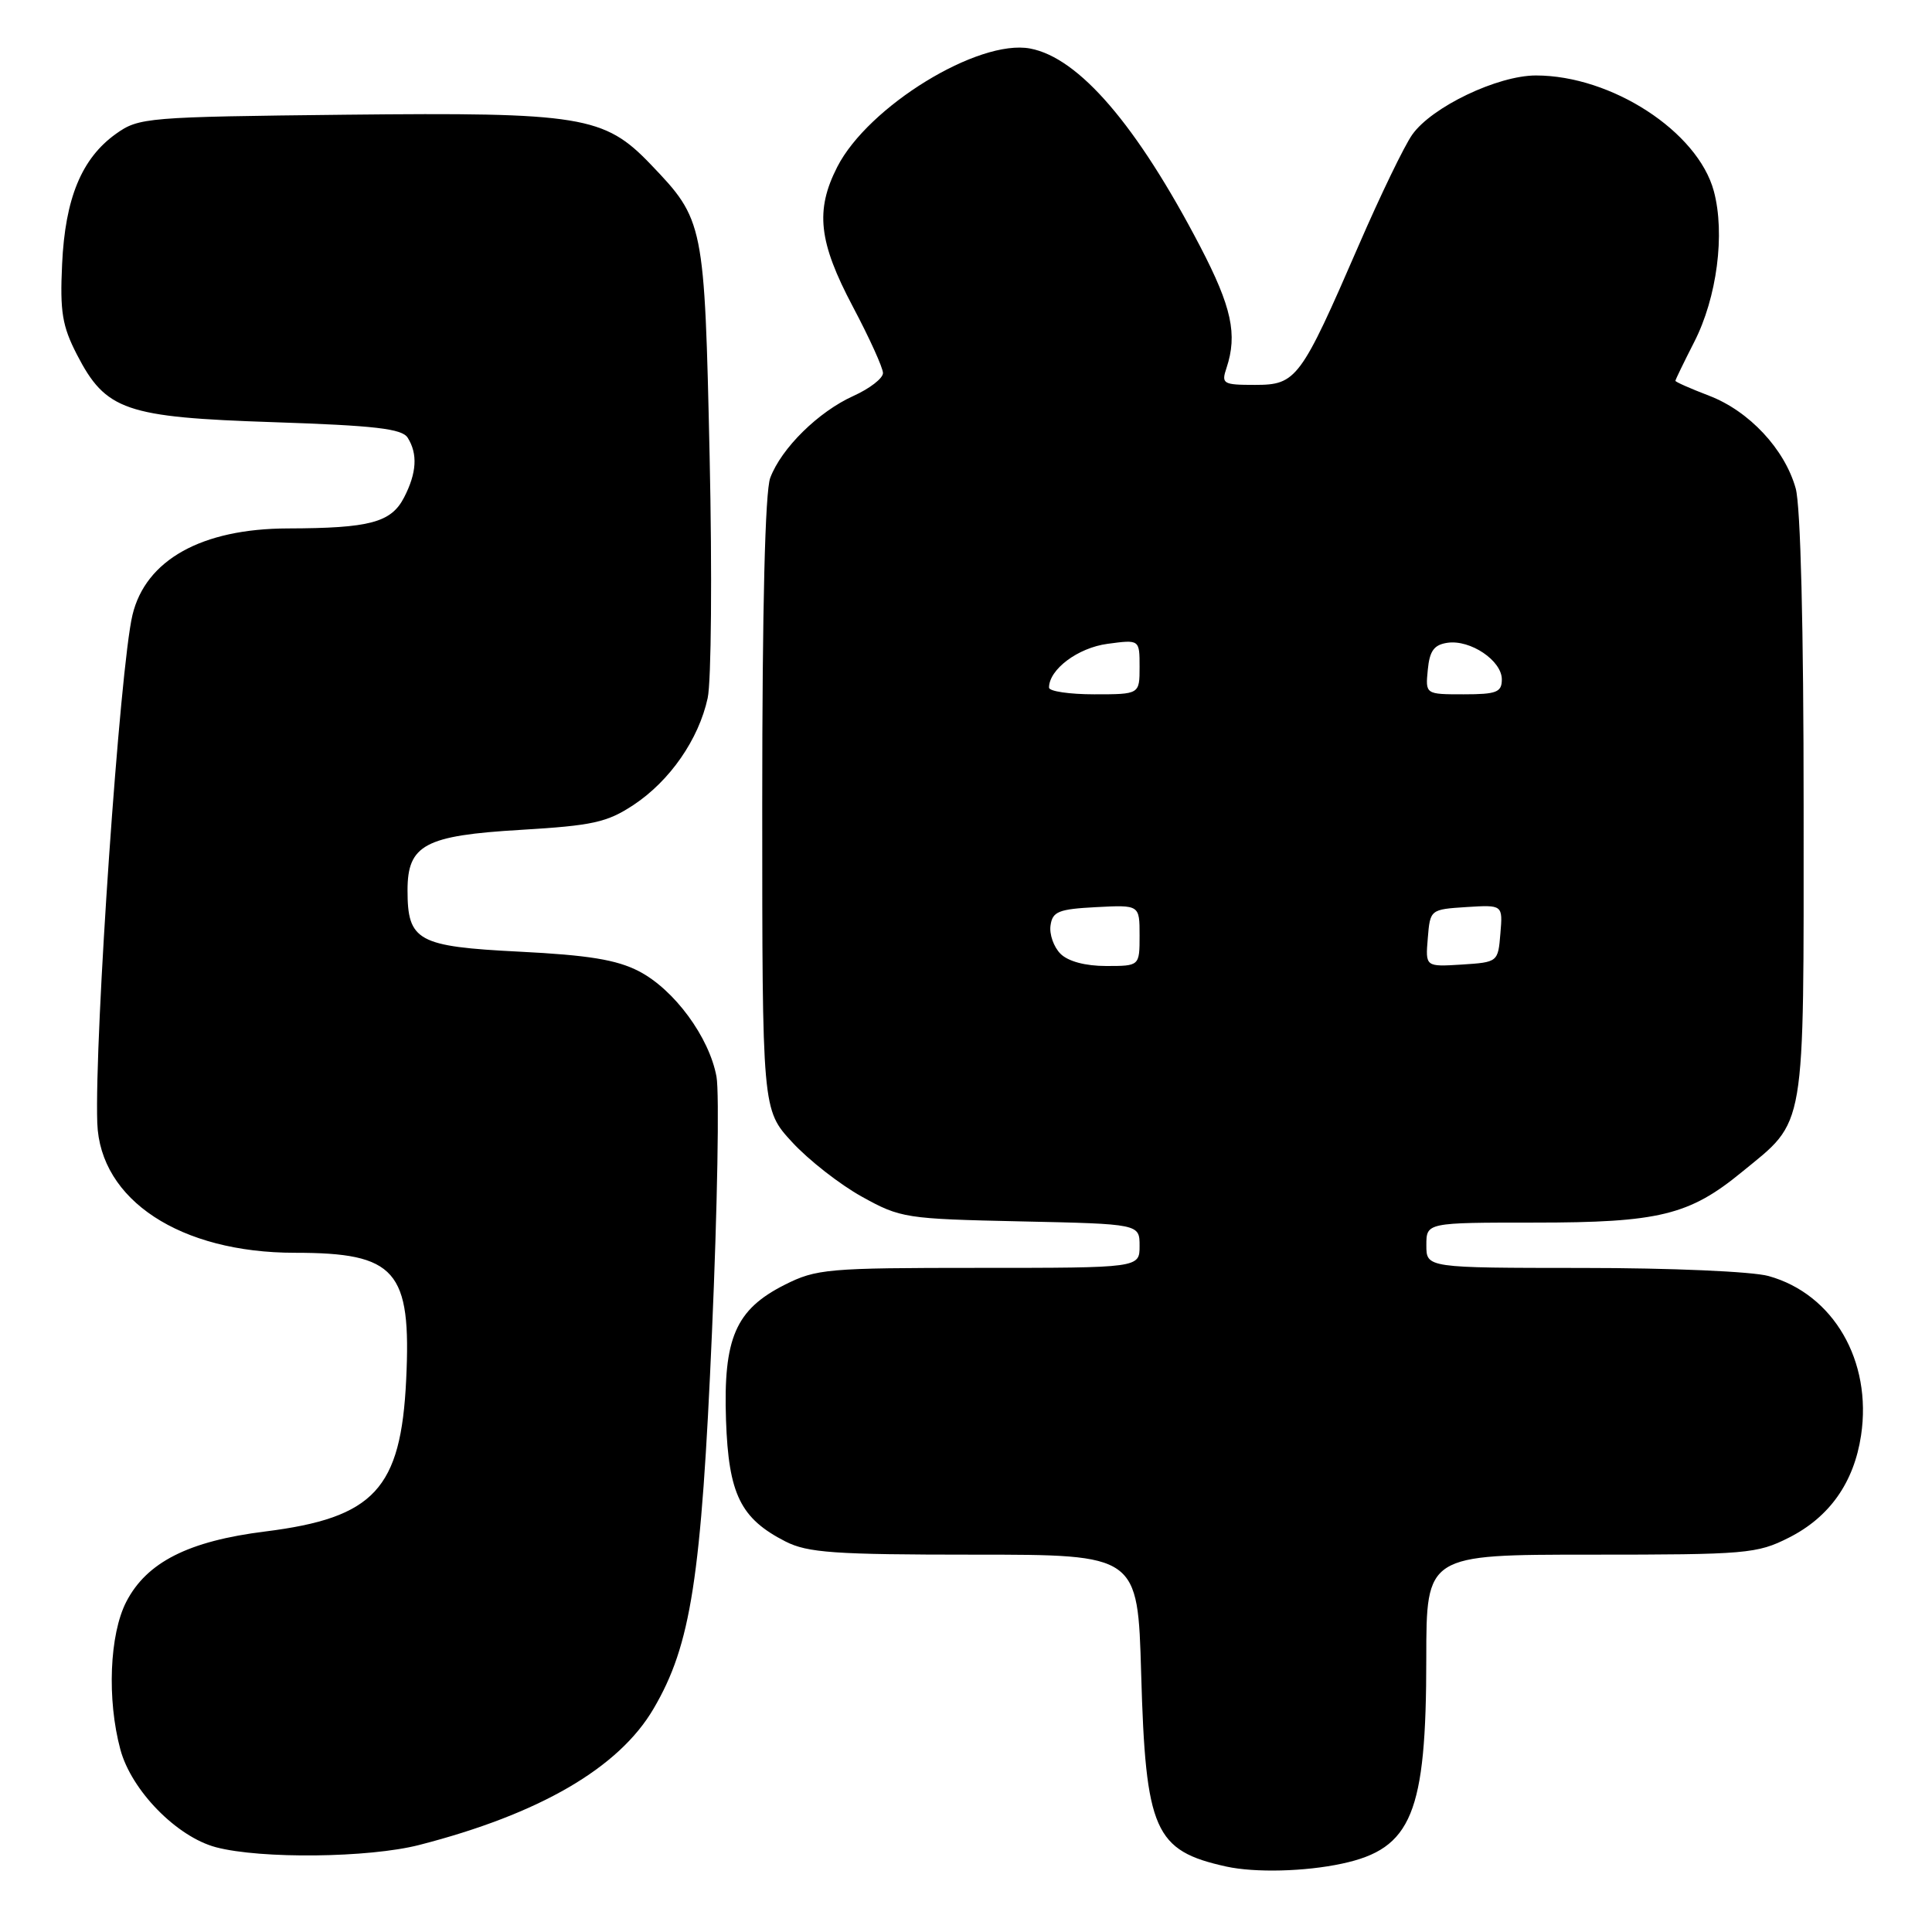 <?xml version="1.0" encoding="UTF-8" standalone="no"?>
<!DOCTYPE svg PUBLIC "-//W3C//DTD SVG 1.1//EN" "http://www.w3.org/Graphics/SVG/1.1/DTD/svg11.dtd" >
<svg xmlns="http://www.w3.org/2000/svg" xmlns:xlink="http://www.w3.org/1999/xlink" version="1.1" viewBox="0 0 256 256">
 <g >
 <path fill="currentColor"
d=" M 177.83 246.94 C 187.07 244.96 188.99 240.29 188.99 219.75 C 189.00 206.00 189.00 206.00 210.79 206.00 C 231.40 206.00 232.82 205.88 237.03 203.75 C 242.42 201.03 245.66 196.44 246.60 190.20 C 248.08 180.33 242.94 171.47 234.34 169.08 C 232.19 168.48 221.37 168.01 209.75 168.01 C 189.00 168.00 189.00 168.00 189.00 165.00 C 189.00 162.00 189.00 162.00 203.37 162.00 C 219.80 162.00 223.83 161.02 230.77 155.33 C 239.38 148.28 238.99 150.53 238.99 107.00 C 238.99 83.21 238.59 67.06 237.94 64.72 C 236.49 59.52 231.77 54.46 226.45 52.43 C 224.00 51.49 222.00 50.61 222.00 50.46 C 222.00 50.31 223.12 48.01 224.48 45.34 C 227.51 39.44 228.61 30.97 227.09 25.32 C 224.96 17.43 213.53 10.00 203.52 10.00 C 198.44 10.00 189.72 14.17 187.13 17.84 C 186.09 19.30 182.90 25.90 180.04 32.50 C 172.34 50.25 171.78 51.00 166.30 51.00 C 162.04 51.00 161.81 50.86 162.52 48.75 C 163.99 44.31 163.21 40.69 159.03 32.66 C 150.65 16.59 142.97 7.65 136.50 6.43 C 129.62 5.14 115.03 14.10 110.94 22.12 C 108.00 27.88 108.47 32.06 113.00 40.62 C 115.20 44.77 117.00 48.74 117.00 49.43 C 117.00 50.13 115.24 51.49 113.09 52.46 C 108.45 54.55 103.54 59.38 102.06 63.32 C 101.38 65.13 101.00 80.49 101.00 106.59 C 101.00 147.04 101.00 147.04 104.96 151.34 C 107.14 153.71 111.30 156.96 114.21 158.57 C 119.33 161.41 120.00 161.51 135.25 161.84 C 151.00 162.18 151.00 162.18 151.00 165.09 C 151.00 168.00 151.00 168.00 129.71 168.00 C 109.62 168.00 108.17 168.13 103.96 170.25 C 97.47 173.53 95.83 177.31 96.20 188.18 C 96.54 197.99 98.12 201.21 104.07 204.25 C 107.02 205.75 110.51 206.00 129.13 206.00 C 150.76 206.00 150.76 206.00 151.21 221.75 C 151.80 242.60 152.96 245.23 162.50 247.33 C 166.30 248.16 172.92 248.00 177.83 246.94 Z  M 55.54 244.47 C 71.49 240.37 82.01 234.26 86.60 226.41 C 91.56 217.96 92.92 209.21 94.34 176.53 C 95.06 160.04 95.33 144.80 94.94 142.67 C 93.98 137.42 89.33 131.11 84.65 128.69 C 81.71 127.17 77.96 126.56 68.82 126.10 C 55.33 125.42 54.00 124.69 54.00 117.96 C 54.00 111.94 56.30 110.71 69.01 109.96 C 78.55 109.39 80.43 108.98 83.96 106.65 C 88.77 103.46 92.58 97.97 93.77 92.50 C 94.25 90.30 94.37 75.90 94.03 60.50 C 93.35 29.46 93.29 29.17 86.21 21.77 C 80.07 15.36 77.02 14.87 45.85 15.20 C 19.40 15.49 18.40 15.57 15.37 17.73 C 10.82 20.98 8.63 26.27 8.23 35.00 C 7.93 41.31 8.25 43.21 10.19 46.98 C 14.02 54.40 16.61 55.29 36.21 55.94 C 49.68 56.39 53.27 56.80 54.02 58.00 C 55.37 60.14 55.22 62.67 53.54 65.92 C 51.82 69.24 49.01 69.99 38.13 70.02 C 26.71 70.05 19.29 74.20 17.55 81.50 C 15.89 88.44 12.50 137.47 12.89 148.81 C 13.25 159.01 23.89 166.00 39.08 166.00 C 52.48 166.00 54.52 168.32 53.82 182.82 C 53.13 197.31 49.59 201.12 35.14 202.93 C 24.97 204.20 19.44 207.00 16.73 212.25 C 14.51 216.57 14.16 225.18 15.95 231.82 C 17.41 237.25 23.42 243.39 28.62 244.77 C 34.57 246.34 48.87 246.18 55.54 244.47 Z  M 140.52 126.38 C 139.62 125.48 139.03 123.79 139.20 122.63 C 139.46 120.78 140.26 120.46 145.25 120.20 C 151.00 119.90 151.00 119.90 151.00 123.95 C 151.00 128.00 151.00 128.00 146.57 128.00 C 143.82 128.00 141.53 127.39 140.52 126.38 Z  M 189.19 124.31 C 189.50 120.52 189.52 120.50 194.31 120.19 C 199.13 119.89 199.13 119.89 198.81 123.69 C 198.50 127.48 198.48 127.50 193.69 127.81 C 188.87 128.11 188.87 128.11 189.19 124.31 Z  M 139.00 91.11 C 139.00 88.70 142.83 85.83 146.76 85.31 C 151.00 84.74 151.00 84.74 151.00 88.37 C 151.00 92.00 151.00 92.00 145.00 92.00 C 141.70 92.00 139.00 91.60 139.00 91.11 Z  M 189.19 88.75 C 189.43 86.23 190.02 85.43 191.81 85.17 C 194.85 84.74 199.00 87.54 199.00 90.02 C 199.00 91.73 198.31 92.00 193.94 92.00 C 188.87 92.00 188.87 92.00 189.19 88.75 Z "/>
</g>
</svg>